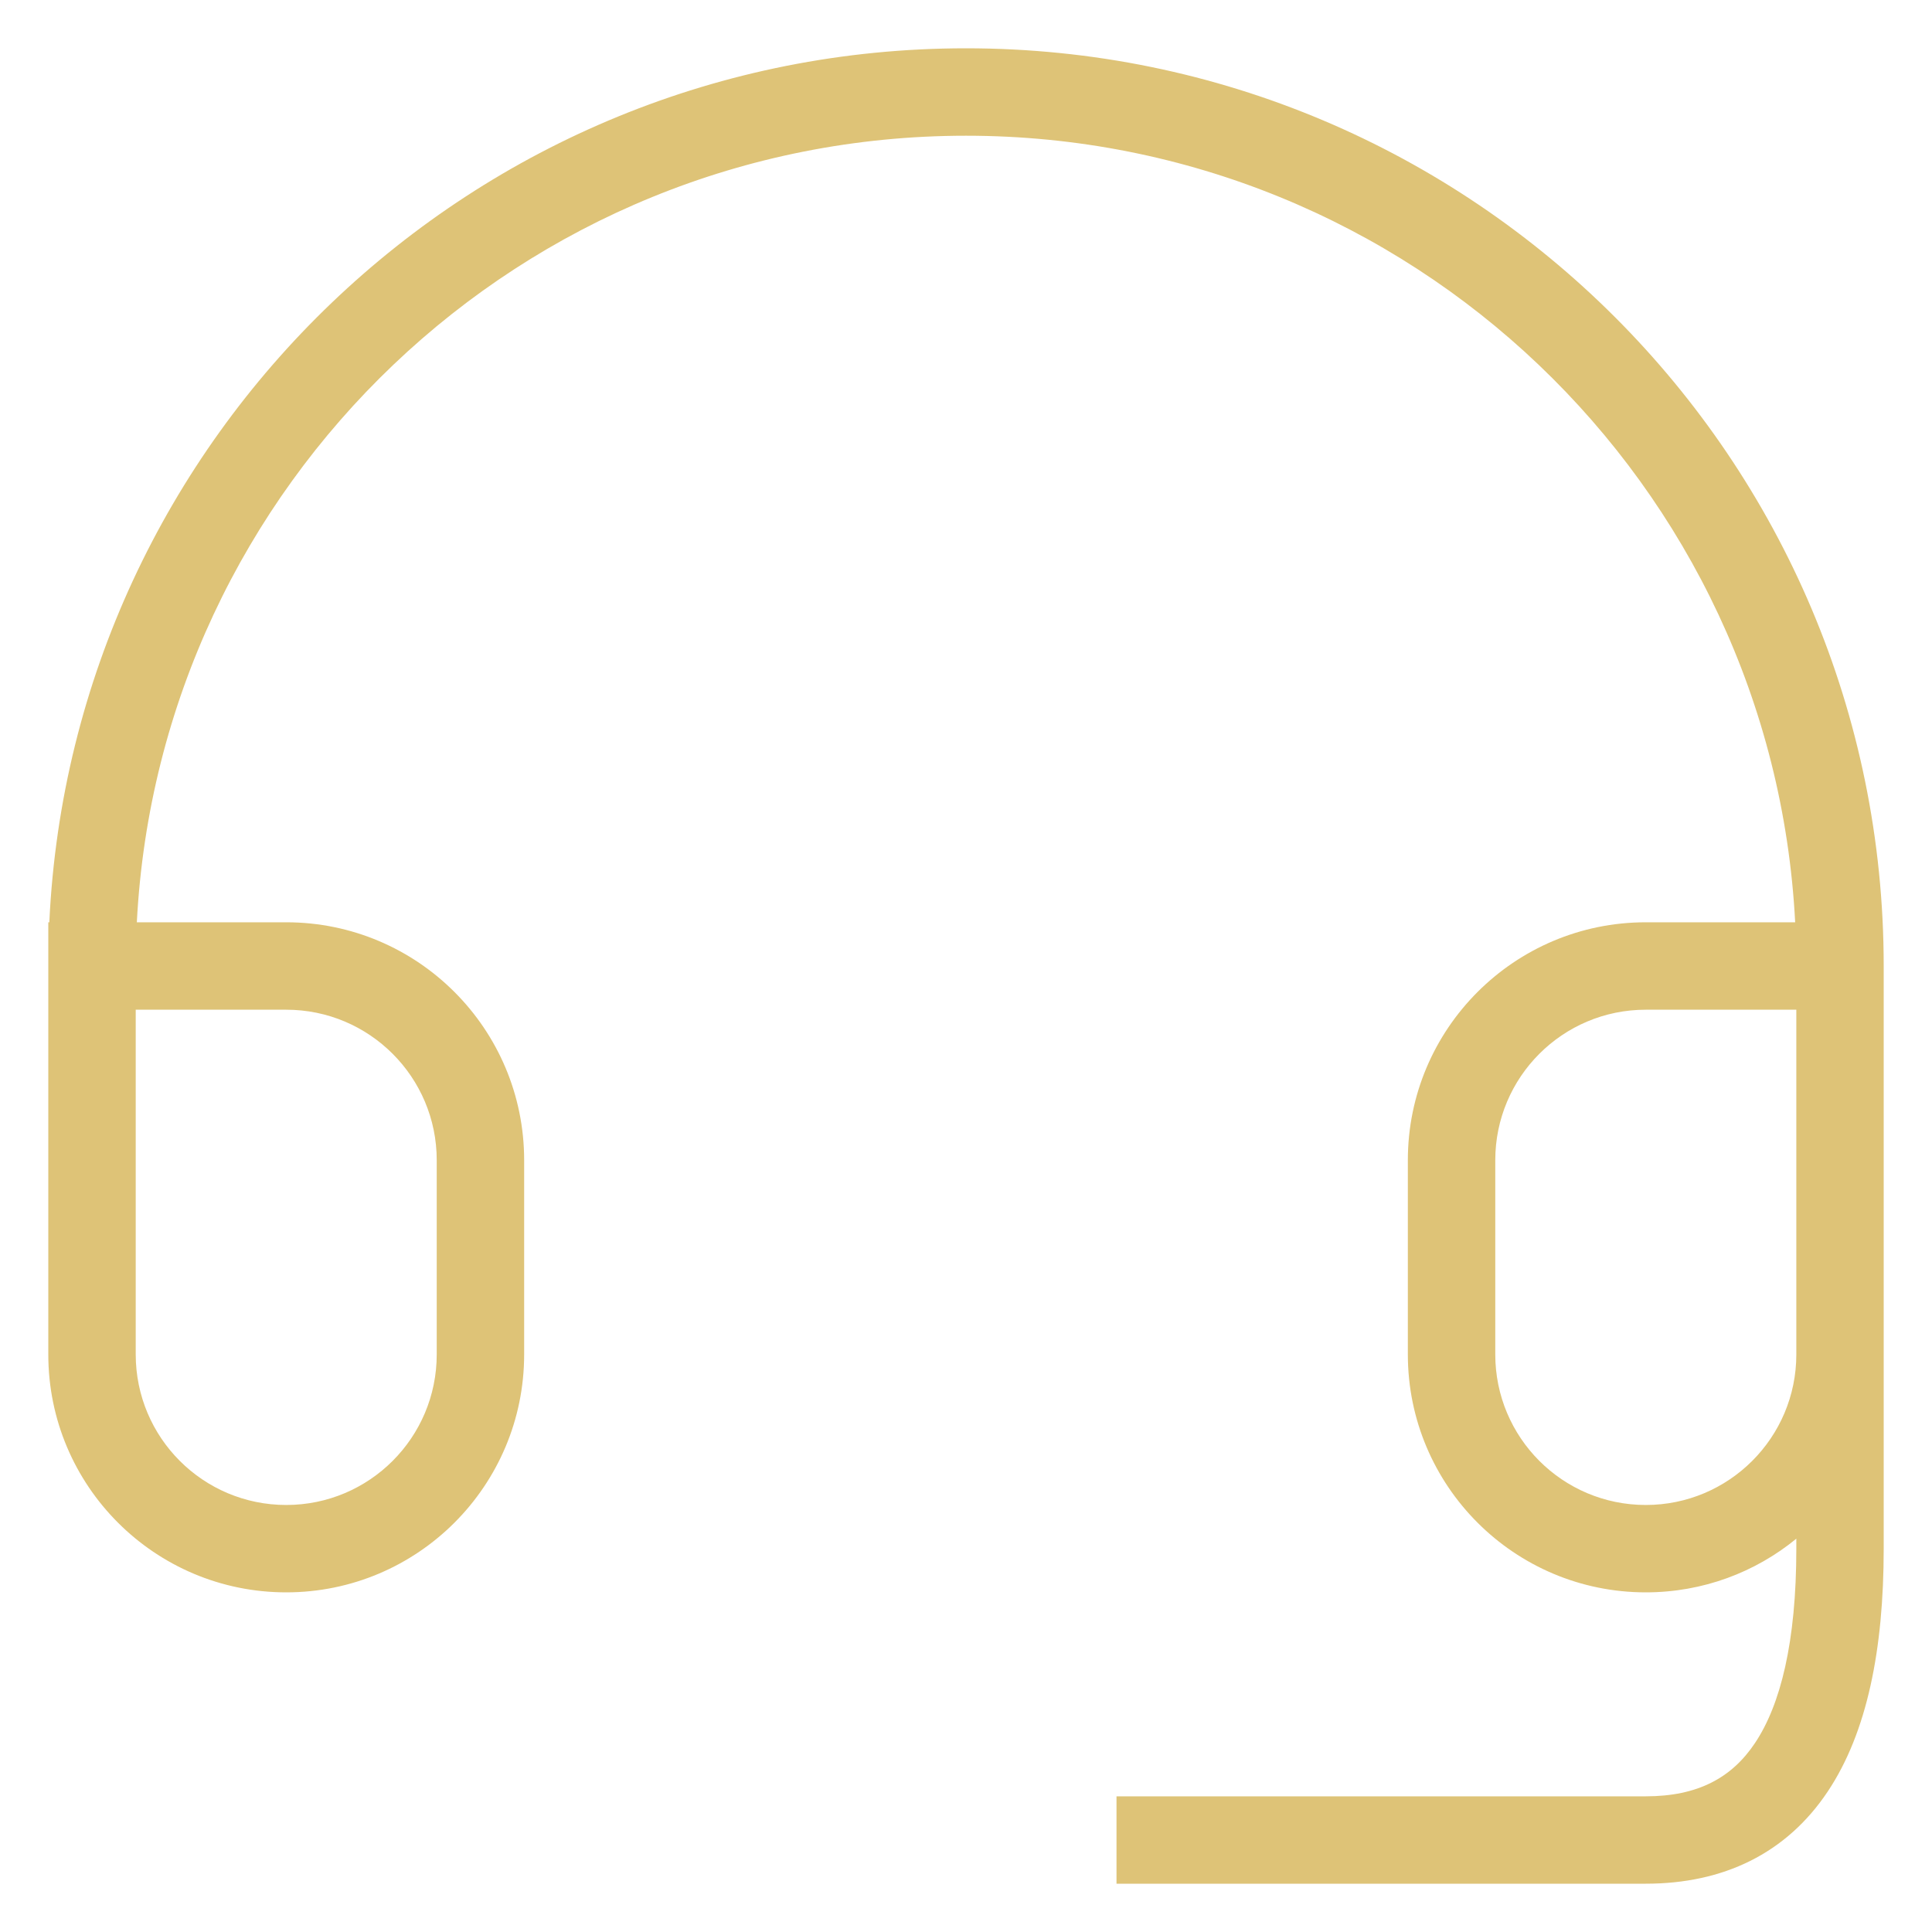 <svg width="40" height="40" viewBox="0 0 40 40" fill="none" xmlns="http://www.w3.org/2000/svg">
<path fill-rule="evenodd" clip-rule="evenodd" d="M20 1C9.81 1 1.493 9.022 1.021 19.095H1V28.042C1 30.763 3.205 32.968 5.926 32.968C8.646 32.968 10.852 30.763 10.852 28.042V24.021C10.852 21.301 8.646 19.095 5.926 19.095H2.833C3.303 10.022 10.809 2.81 20 2.81C29.191 2.81 36.697 10.022 37.167 19.095H34.074C31.354 19.095 29.148 21.301 29.148 24.021V28.042C29.148 30.763 31.354 32.968 34.074 32.968C35.257 32.968 36.342 32.552 37.191 31.857V32.063C37.191 34.002 36.862 35.298 36.337 36.085C35.855 36.808 35.151 37.191 34.074 37.191H23.116V39H34.074C35.678 39 36.984 38.377 37.843 37.089C38.658 35.866 39 34.146 39 32.063V23.116L39 20C39 9.507 30.494 1 20 1ZM2.81 28.042V20.905H5.926C7.647 20.905 9.042 22.3 9.042 24.021V28.042C9.042 29.764 7.647 31.159 5.926 31.159C4.205 31.159 2.81 29.764 2.81 28.042ZM34.074 20.905H37.191V28.042C37.191 29.764 35.795 31.159 34.074 31.159C32.353 31.159 30.958 29.764 30.958 28.042V24.021C30.958 22.3 32.353 20.905 34.074 20.905Z" fill="#DEC377"/>
</svg>
